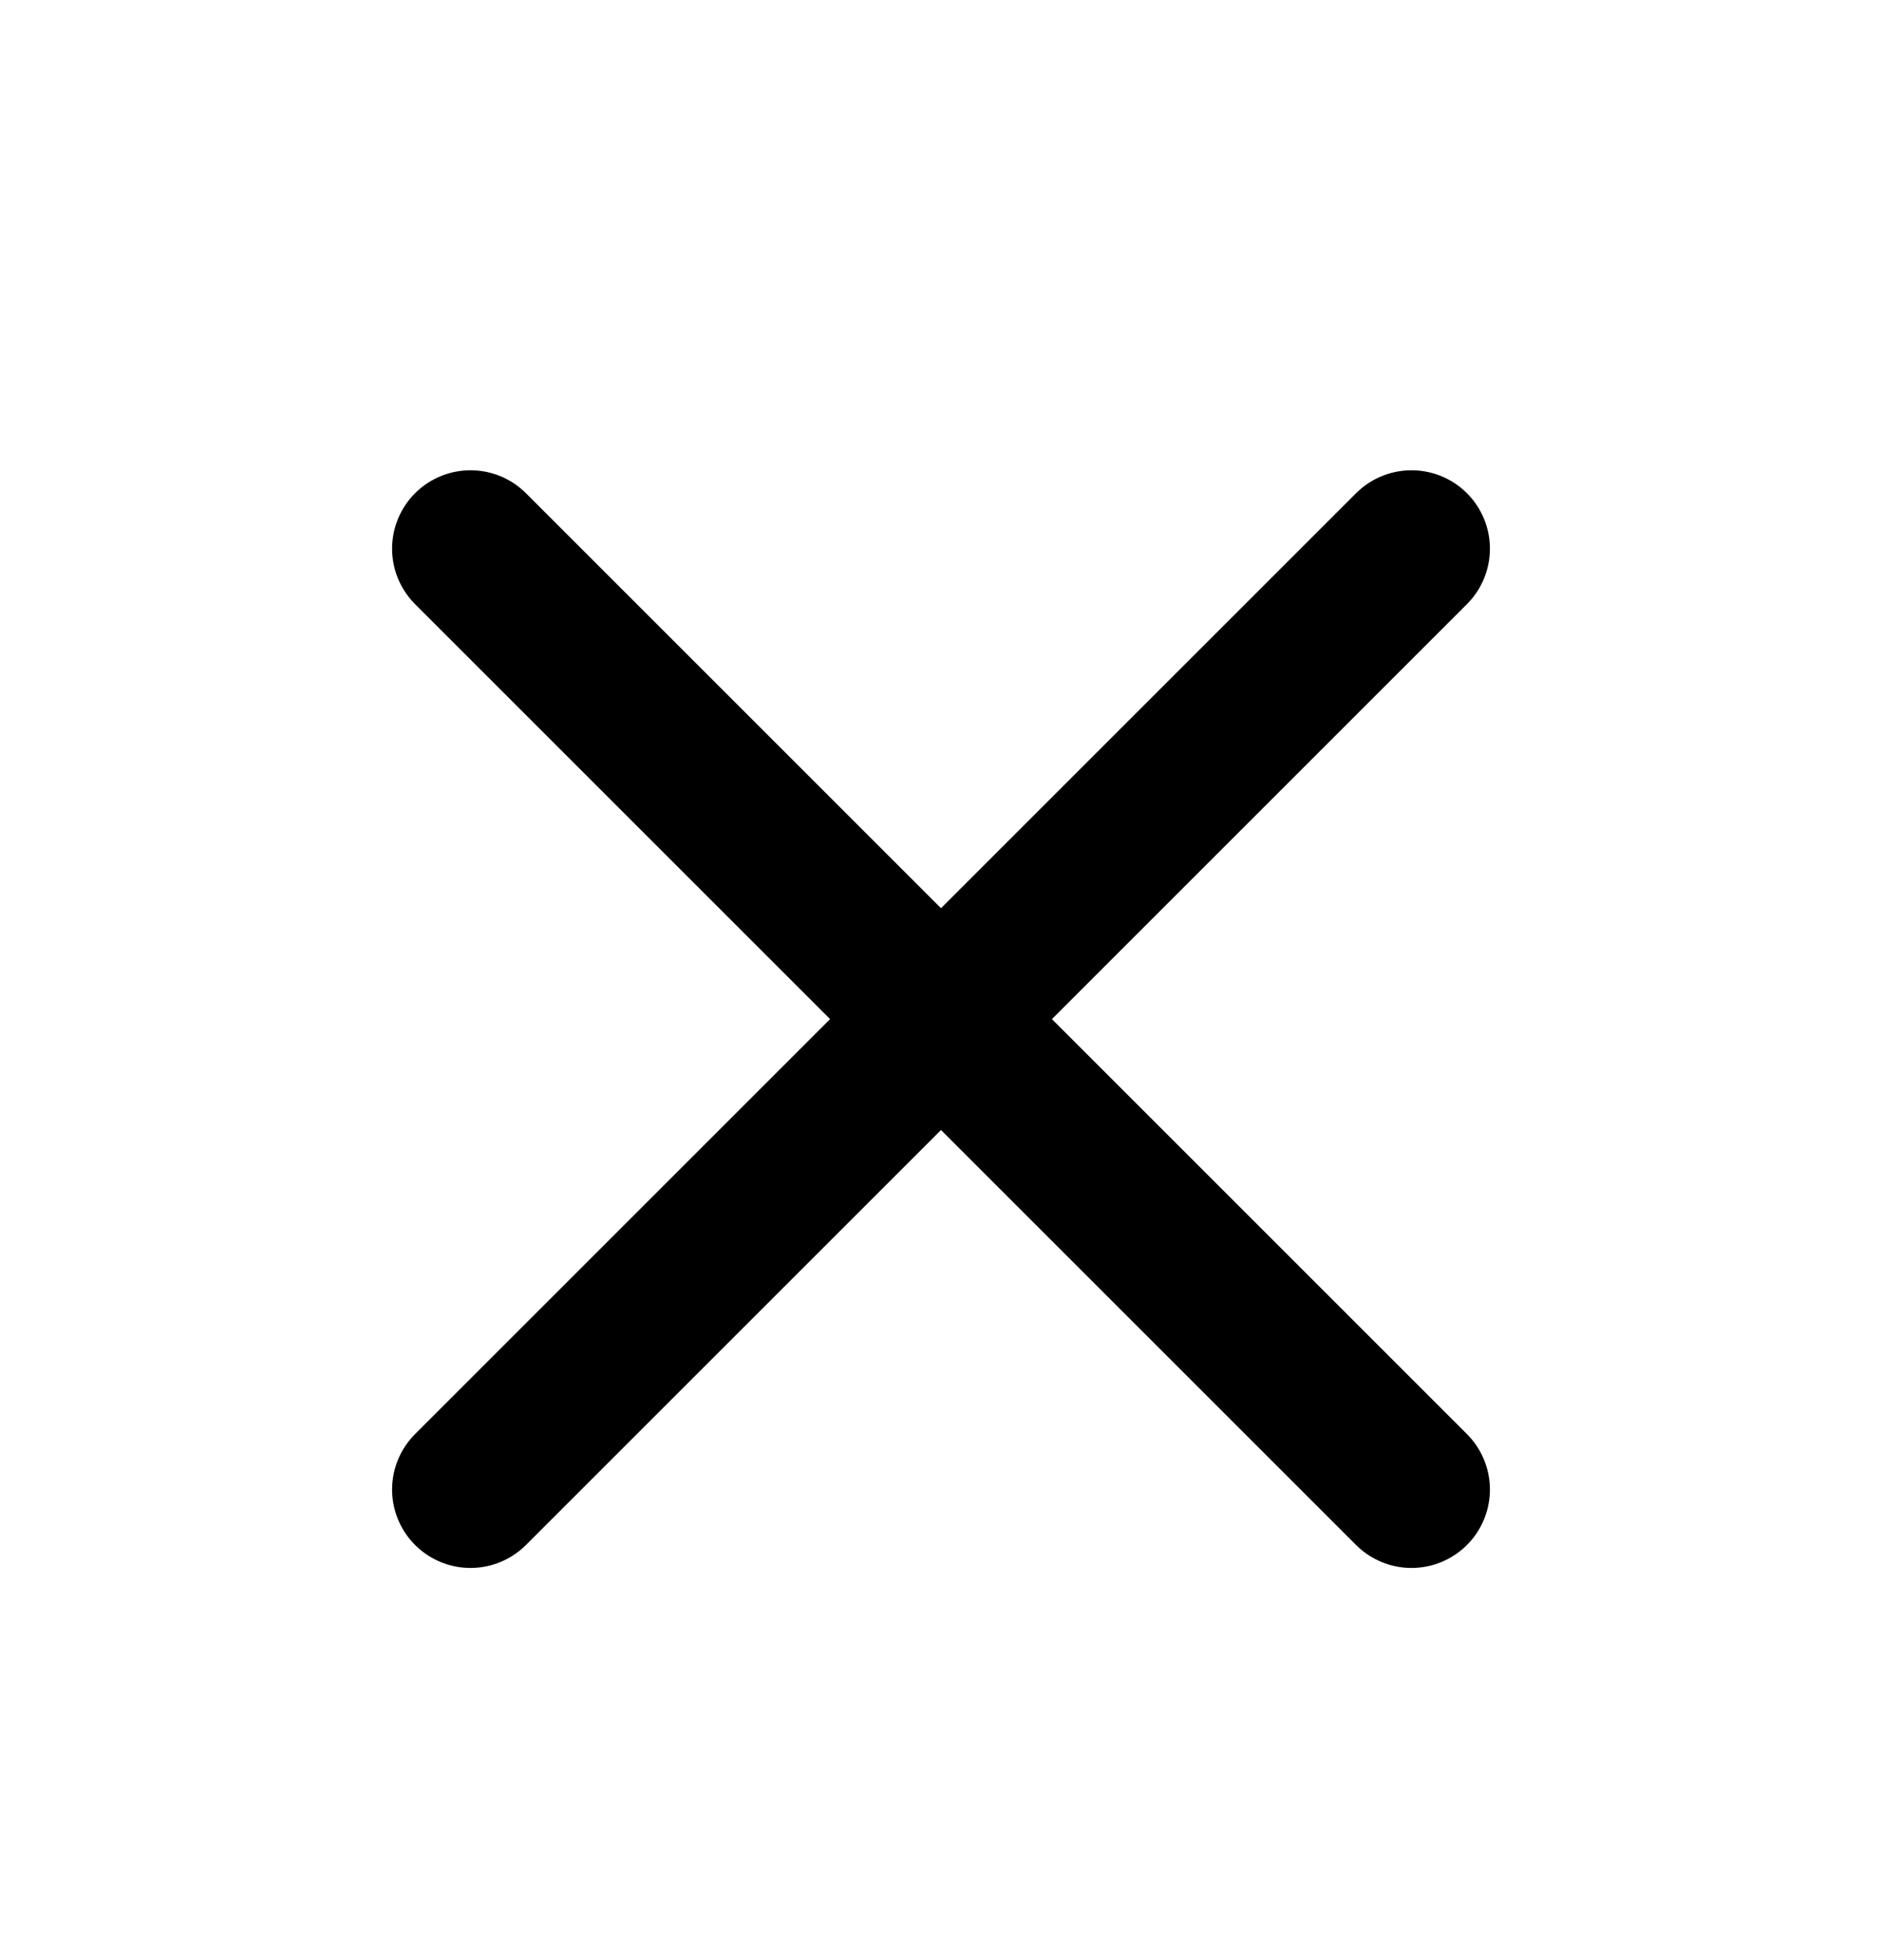 <svg width="24" height="25" viewBox="0 0 24 25" fill="none" xmlns="http://www.w3.org/2000/svg">
<path d="M18 6.998L6 18.998" stroke="black" stroke-width="2" stroke-linecap="round" stroke-linejoin="round"/>
<path d="M6 6.998L18 18.998" stroke="black" stroke-width="2" stroke-linecap="round" stroke-linejoin="round"/>
</svg>
